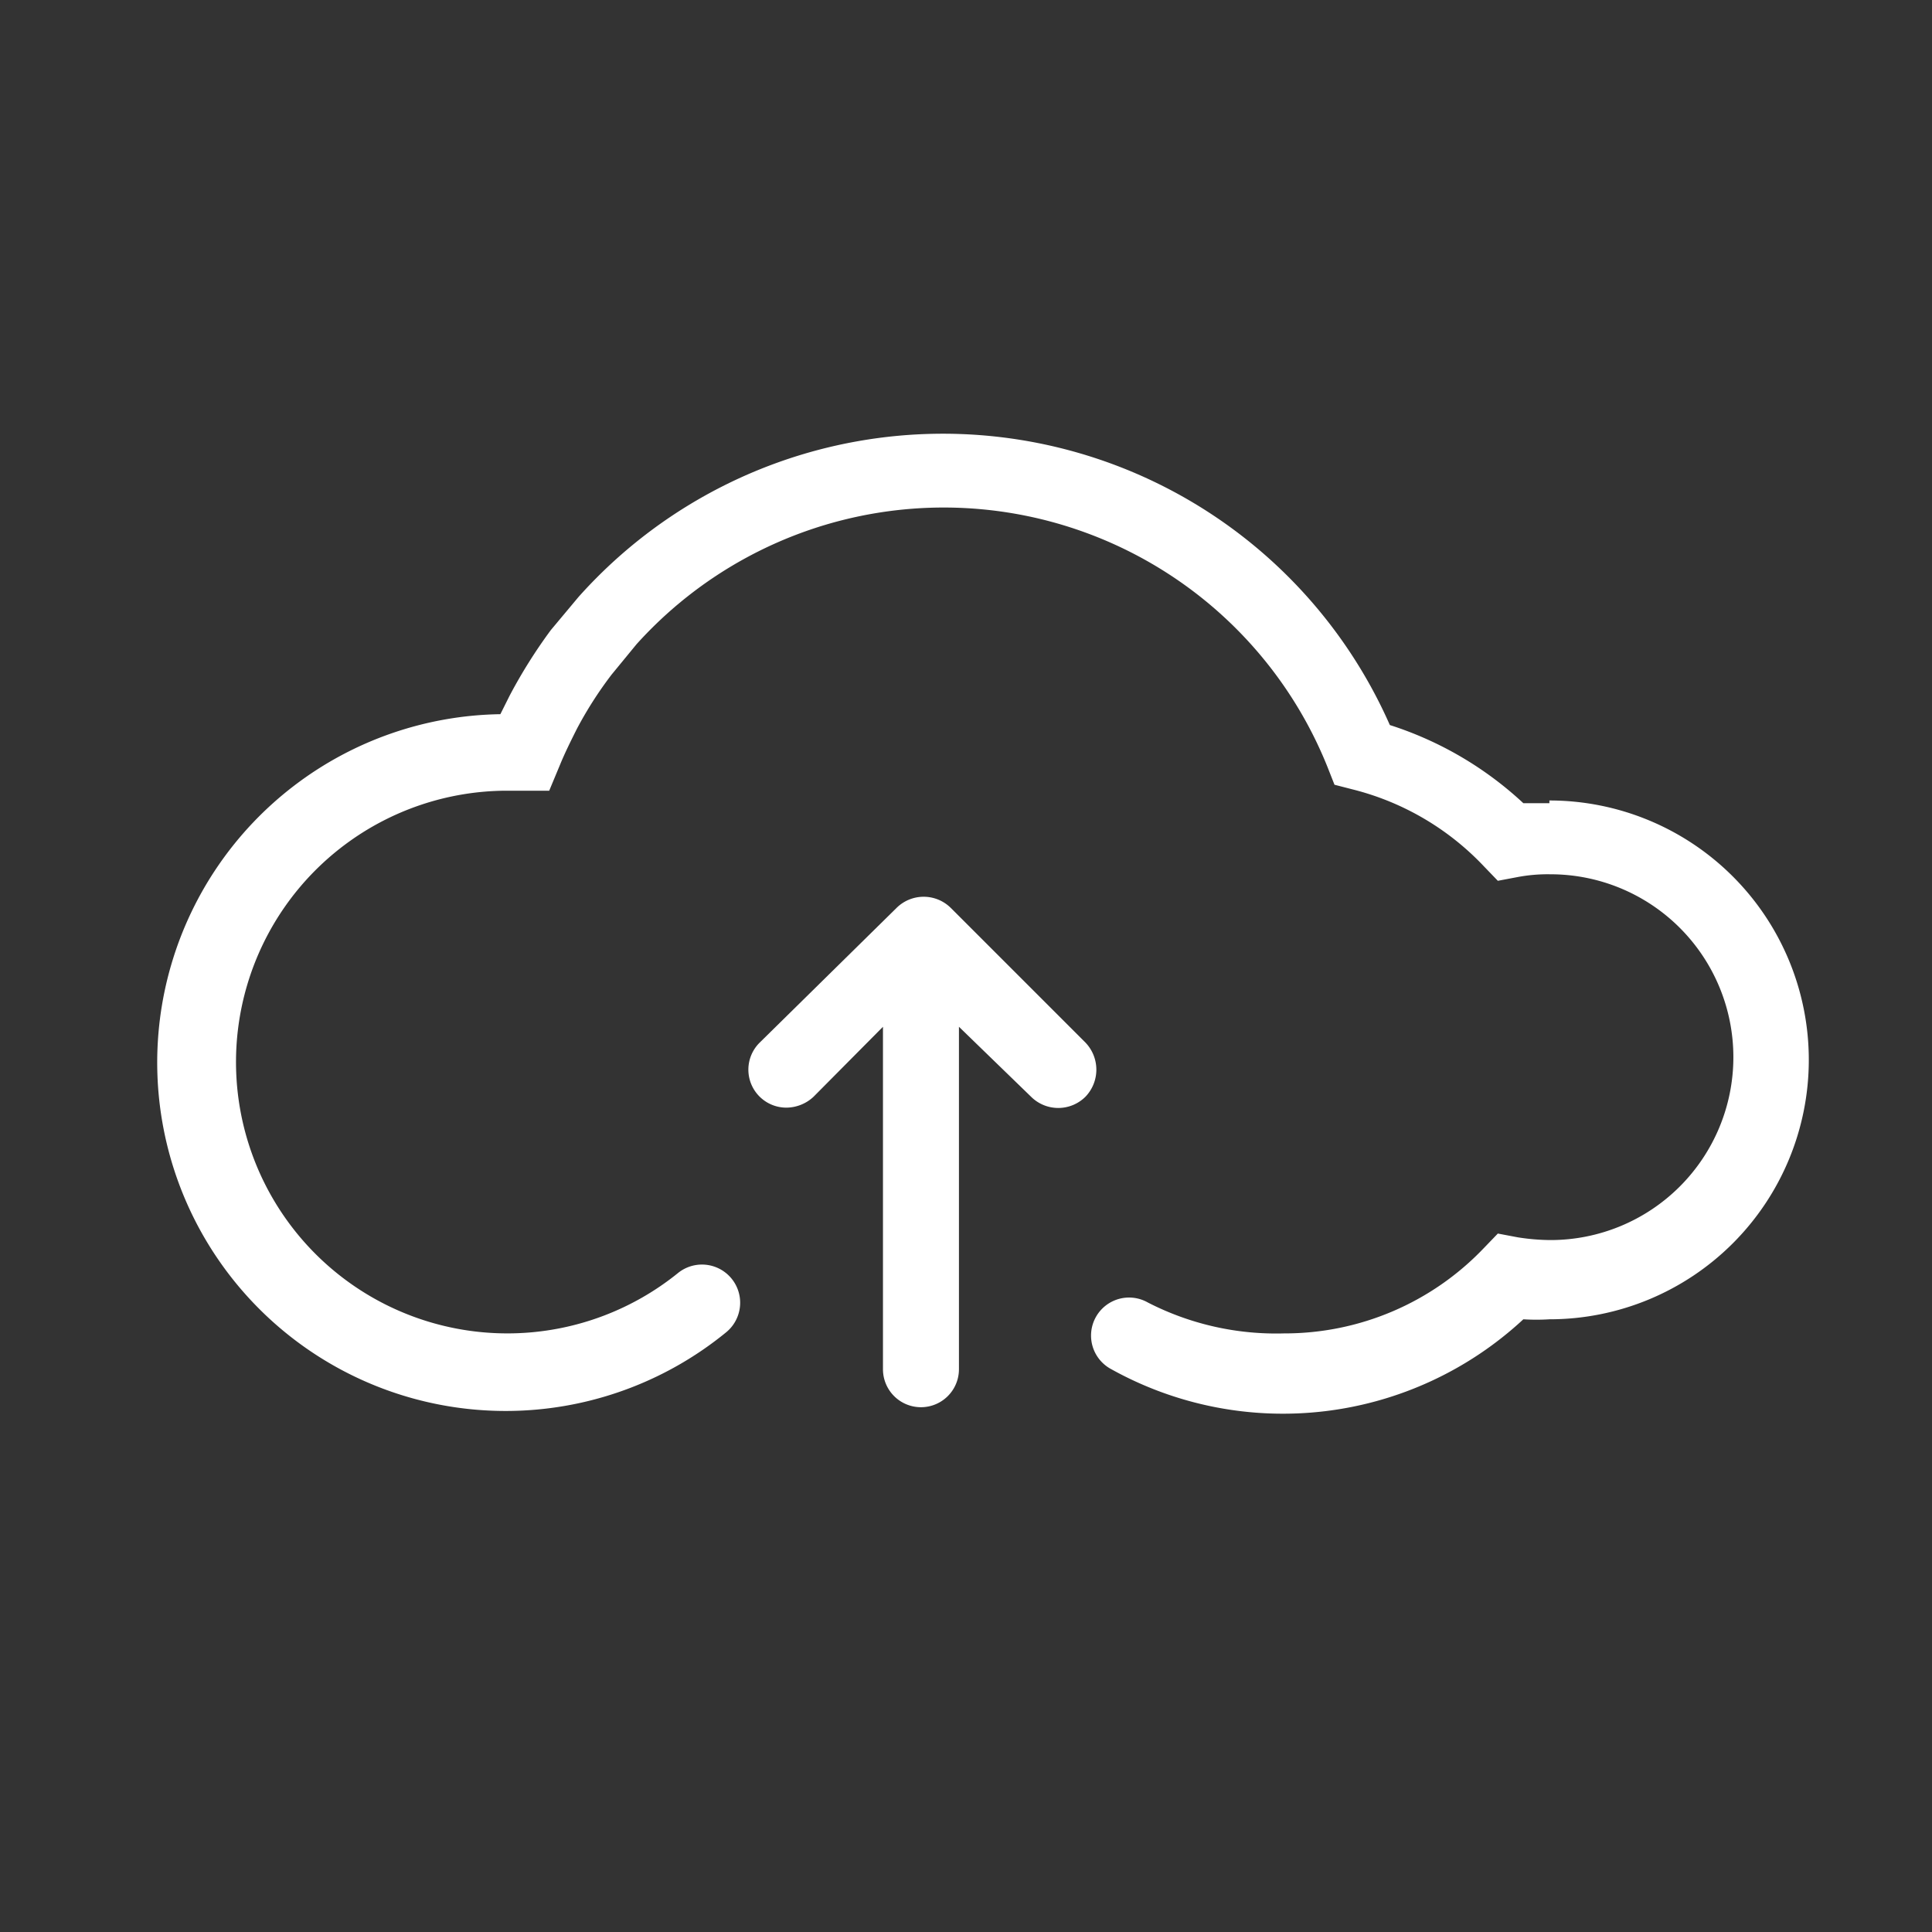<?xml version="1.0" standalone="no"?><!DOCTYPE svg PUBLIC "-//W3C//DTD SVG 1.1//EN" "http://www.w3.org/Graphics/SVG/1.1/DTD/svg11.dtd"><svg t="1595039309875" class="icon" viewBox="0 0 1024 1024" version="1.1" xmlns="http://www.w3.org/2000/svg" p-id="1166" xmlns:xlink="http://www.w3.org/1999/xlink" width="200" height="200"><rect x="0" y="0" width="1024" height="1024" fill="#333333" stroke="none"/><defs><style type="text/css"></style></defs><path d="M821.213 425.708h-13.807a187.542 187.542 0 0 0-70.76-41.42A258.876 258.876 0 0 0 306.625 316.404l-14.67 17.546a271.82 271.82 0 0 0-21.861 34.804l-4.89 9.78a184.665 184.665 0 1 0 119.658 327.622 20.135 20.135 0 0 0-25.6-31.353 143.82 143.82 0 1 1-91.47-255.712h23.299l5.753-13.807c2.589-6.328 5.753-12.656 8.917-18.984a205.663 205.663 0 0 1 18.409-28.764l13.231-16.108a219.182 219.182 0 0 1 366.166 65.007l3.739 9.492 10.067 2.589a143.82 143.82 0 0 1 69.034 40.557l7.479 7.766 10.643-2.013a86.292 86.292 0 0 1 17.258-1.438 96.935 96.935 0 1 1 0 193.87 115.056 115.056 0 0 1-17.258-1.438l-10.643-2.013-7.479 7.766a145.834 145.834 0 0 1-105.852 45.16 148.71 148.71 0 0 1-72.198-16.396 20.135 20.135 0 1 0-19.847 35.092 187.254 187.254 0 0 0 218.894-26.175 111.317 111.317 0 0 0 13.807 0 137.492 137.492 0 0 0 0-274.984z" p-id="1167" fill="#ffffff"></path><path d="M575.281 552.557l-71.335-71.335a20.422 20.422 0 0 0-28.764 0L402.697 552.557a20.135 20.135 0 0 0 14.094 34.517 21.285 21.285 0 0 0 14.382-5.753l36.818-37.106v181.501a20.135 20.135 0 0 0 40.27 0v-181.501L546.517 581.321a20.422 20.422 0 0 0 28.764 0 20.71 20.71 0 0 0 0-28.764z" p-id="1168" fill="#ffffff"></path></svg>